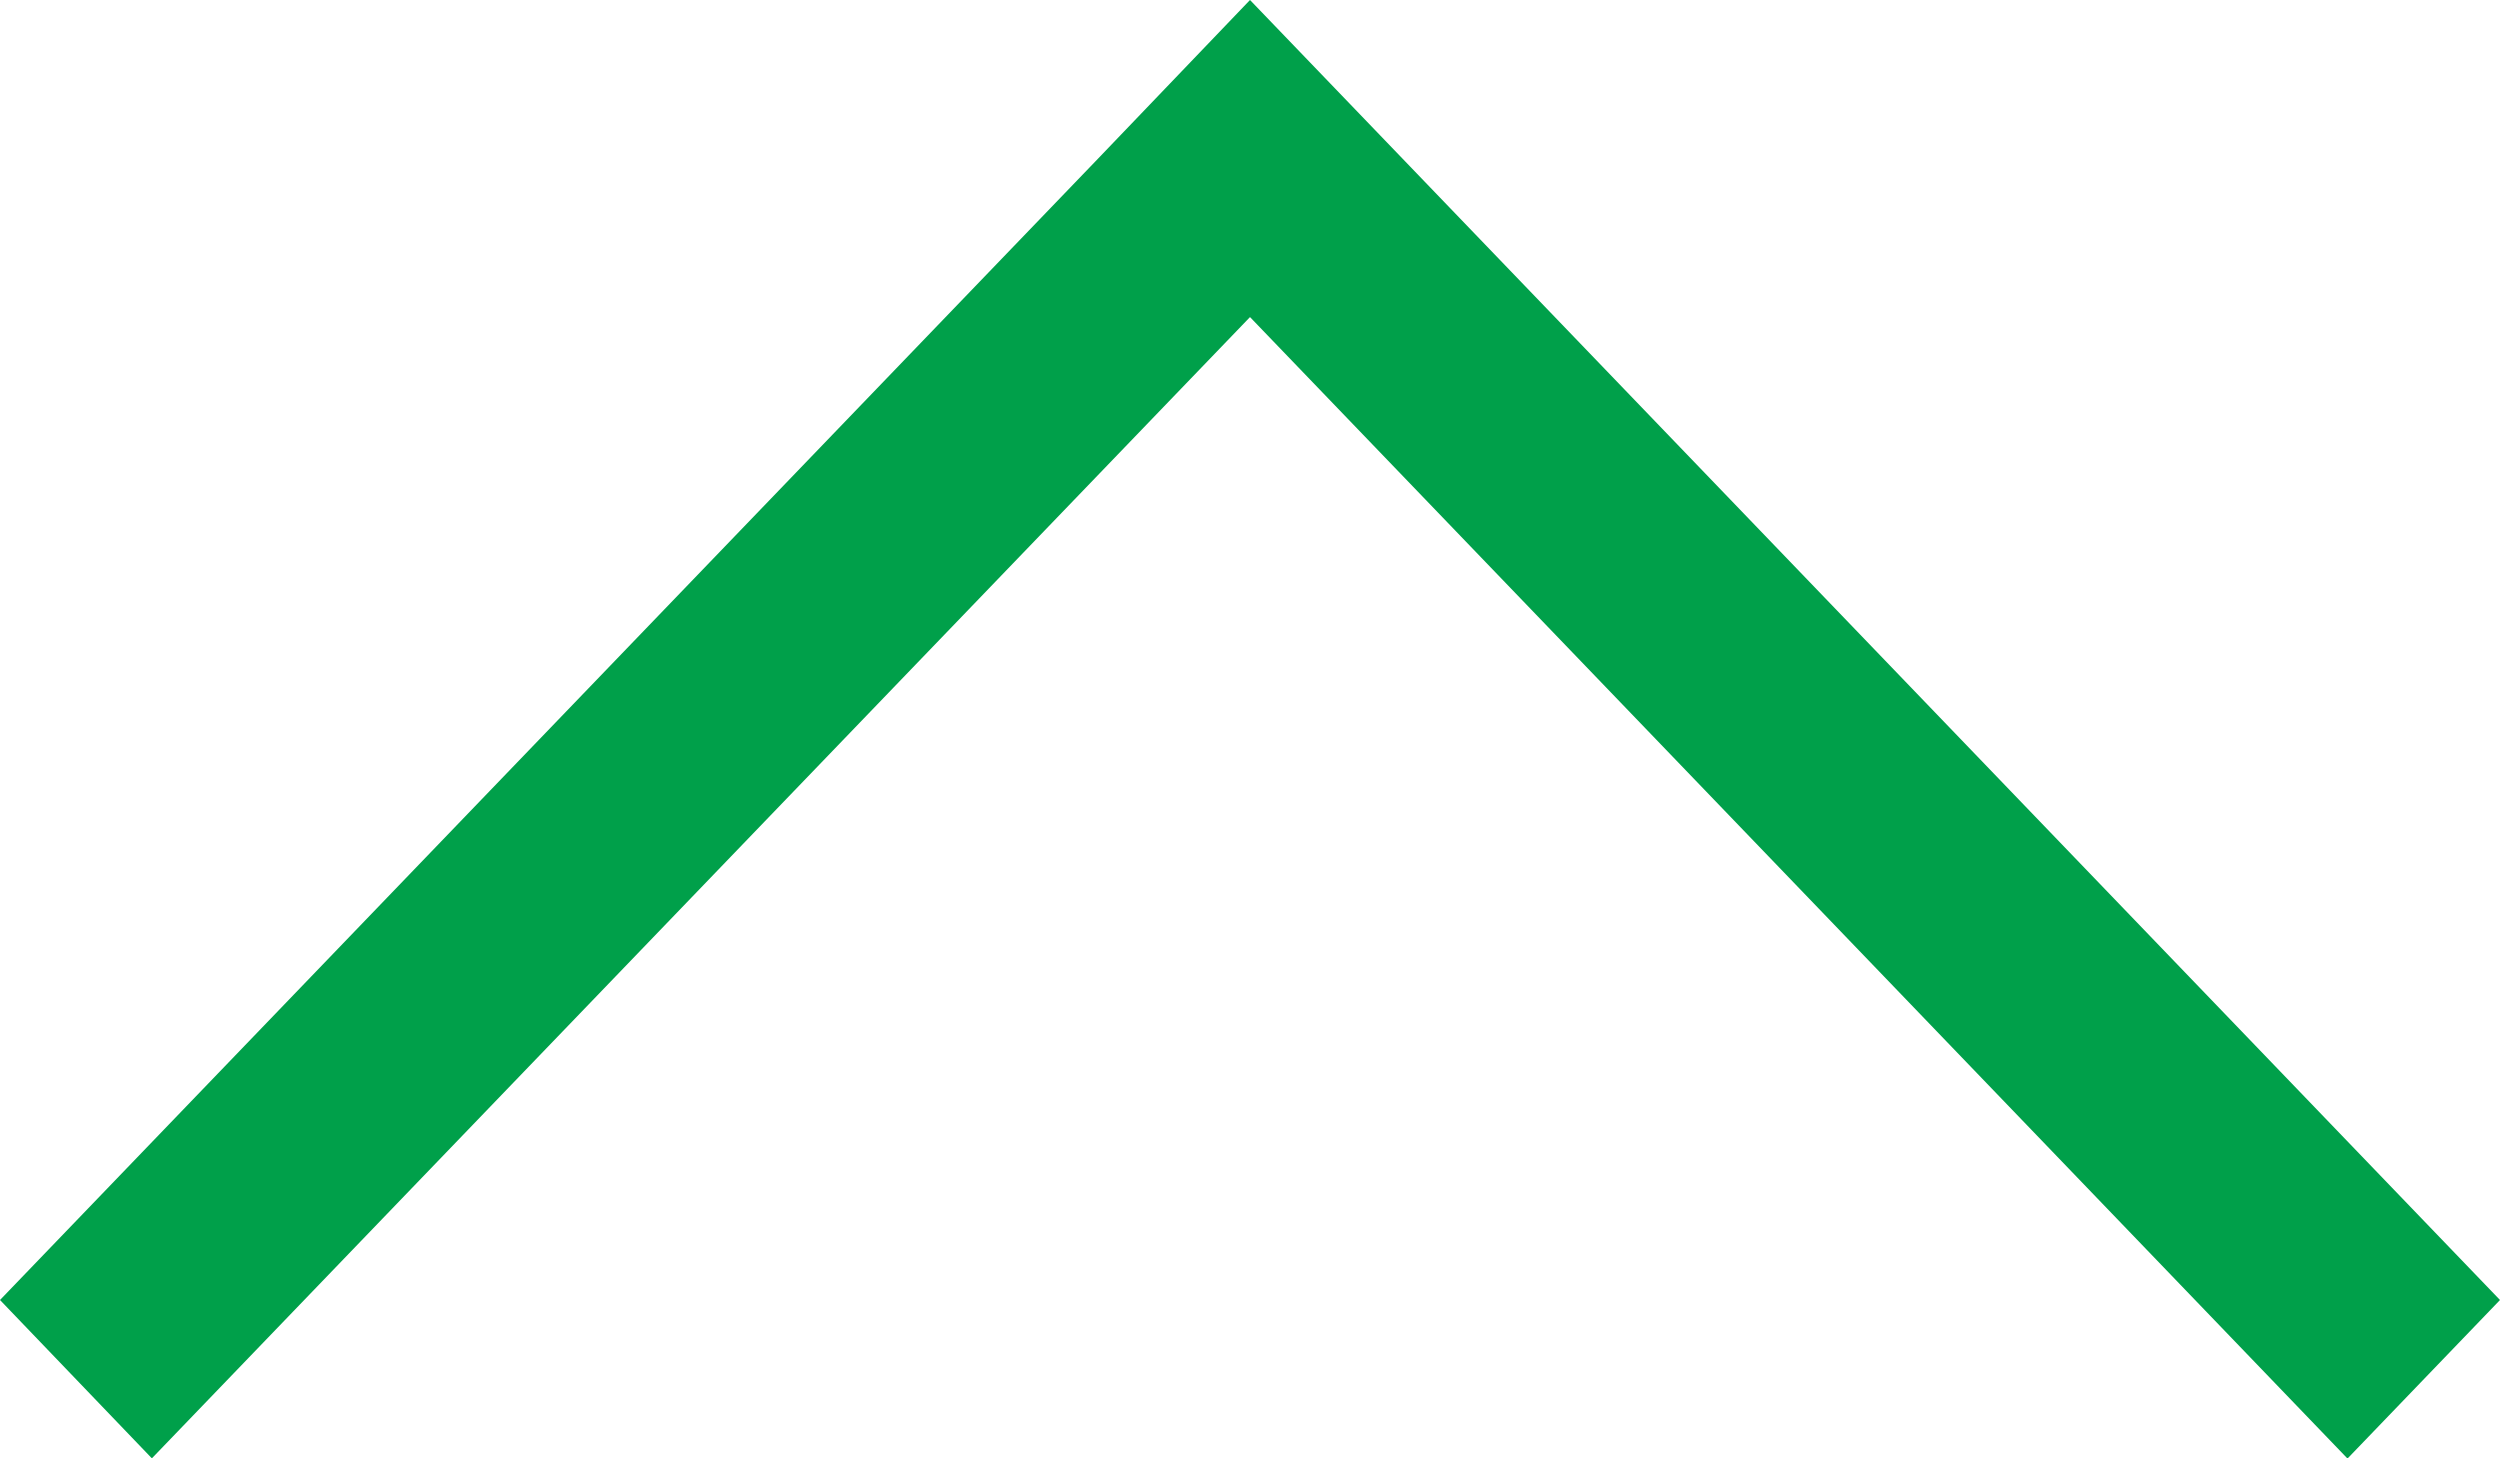 <svg xmlns="http://www.w3.org/2000/svg" width="12" height="7" viewBox="0 0 12 7">
<defs>
    <style>
      .cls-1 {
        fill: #00a04a;
        fill-rule: evenodd;
      }
    </style>
  </defs>
  <path id="arrow" class="cls-1" d="M396,571.24l-0.732.761L390,566.522,384.729,572,384,571.24l5.271-5.479L390,565Z" transform="translate(-384 -565)"/>
</svg>
